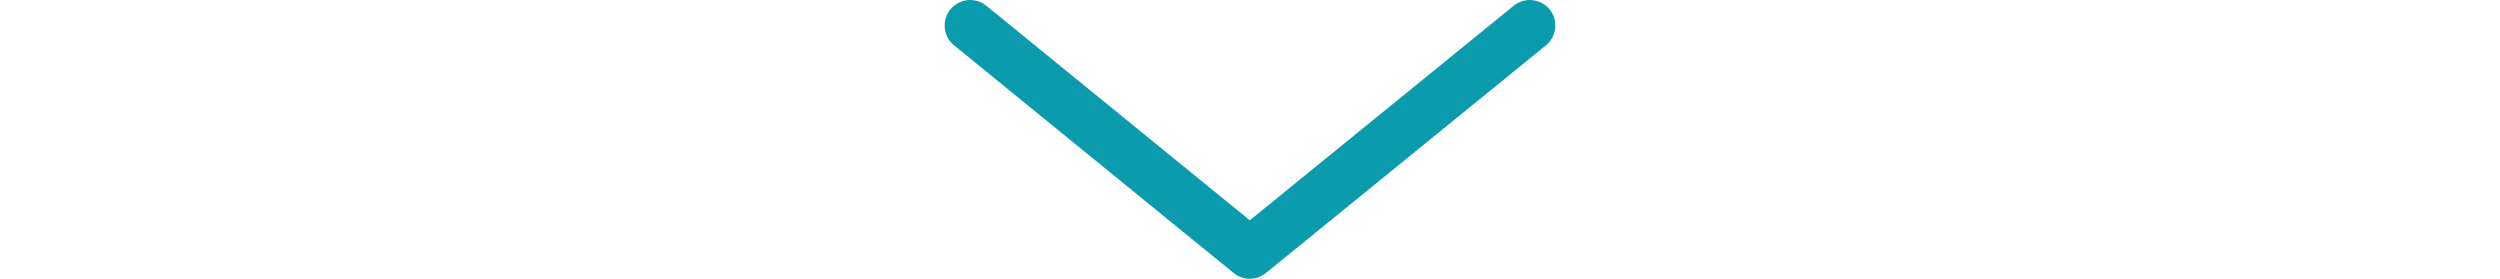 <svg x="0px"
     y="0px"
     viewBox="0 0 143.5 65.5"
     xmlns="http://www.w3.org/2000/svg"
     class="znk-exercise-chevron-svg">
    <style>
        .znk-exercise-chevron-svg{
            height: 16px;
        }

        .znk-exercise-chevron-svg .st0{
            stroke: #0a9bad;
            fill: none;
            stroke-width: 12;
            stroke-linecap: round;
            stroke-linejoin: round;
            stroke-miterlimit: 10;
        }
    </style>
    <polyline class="st0" points="6,6 71.7,59.5 137.5,6 "/>
</svg>
